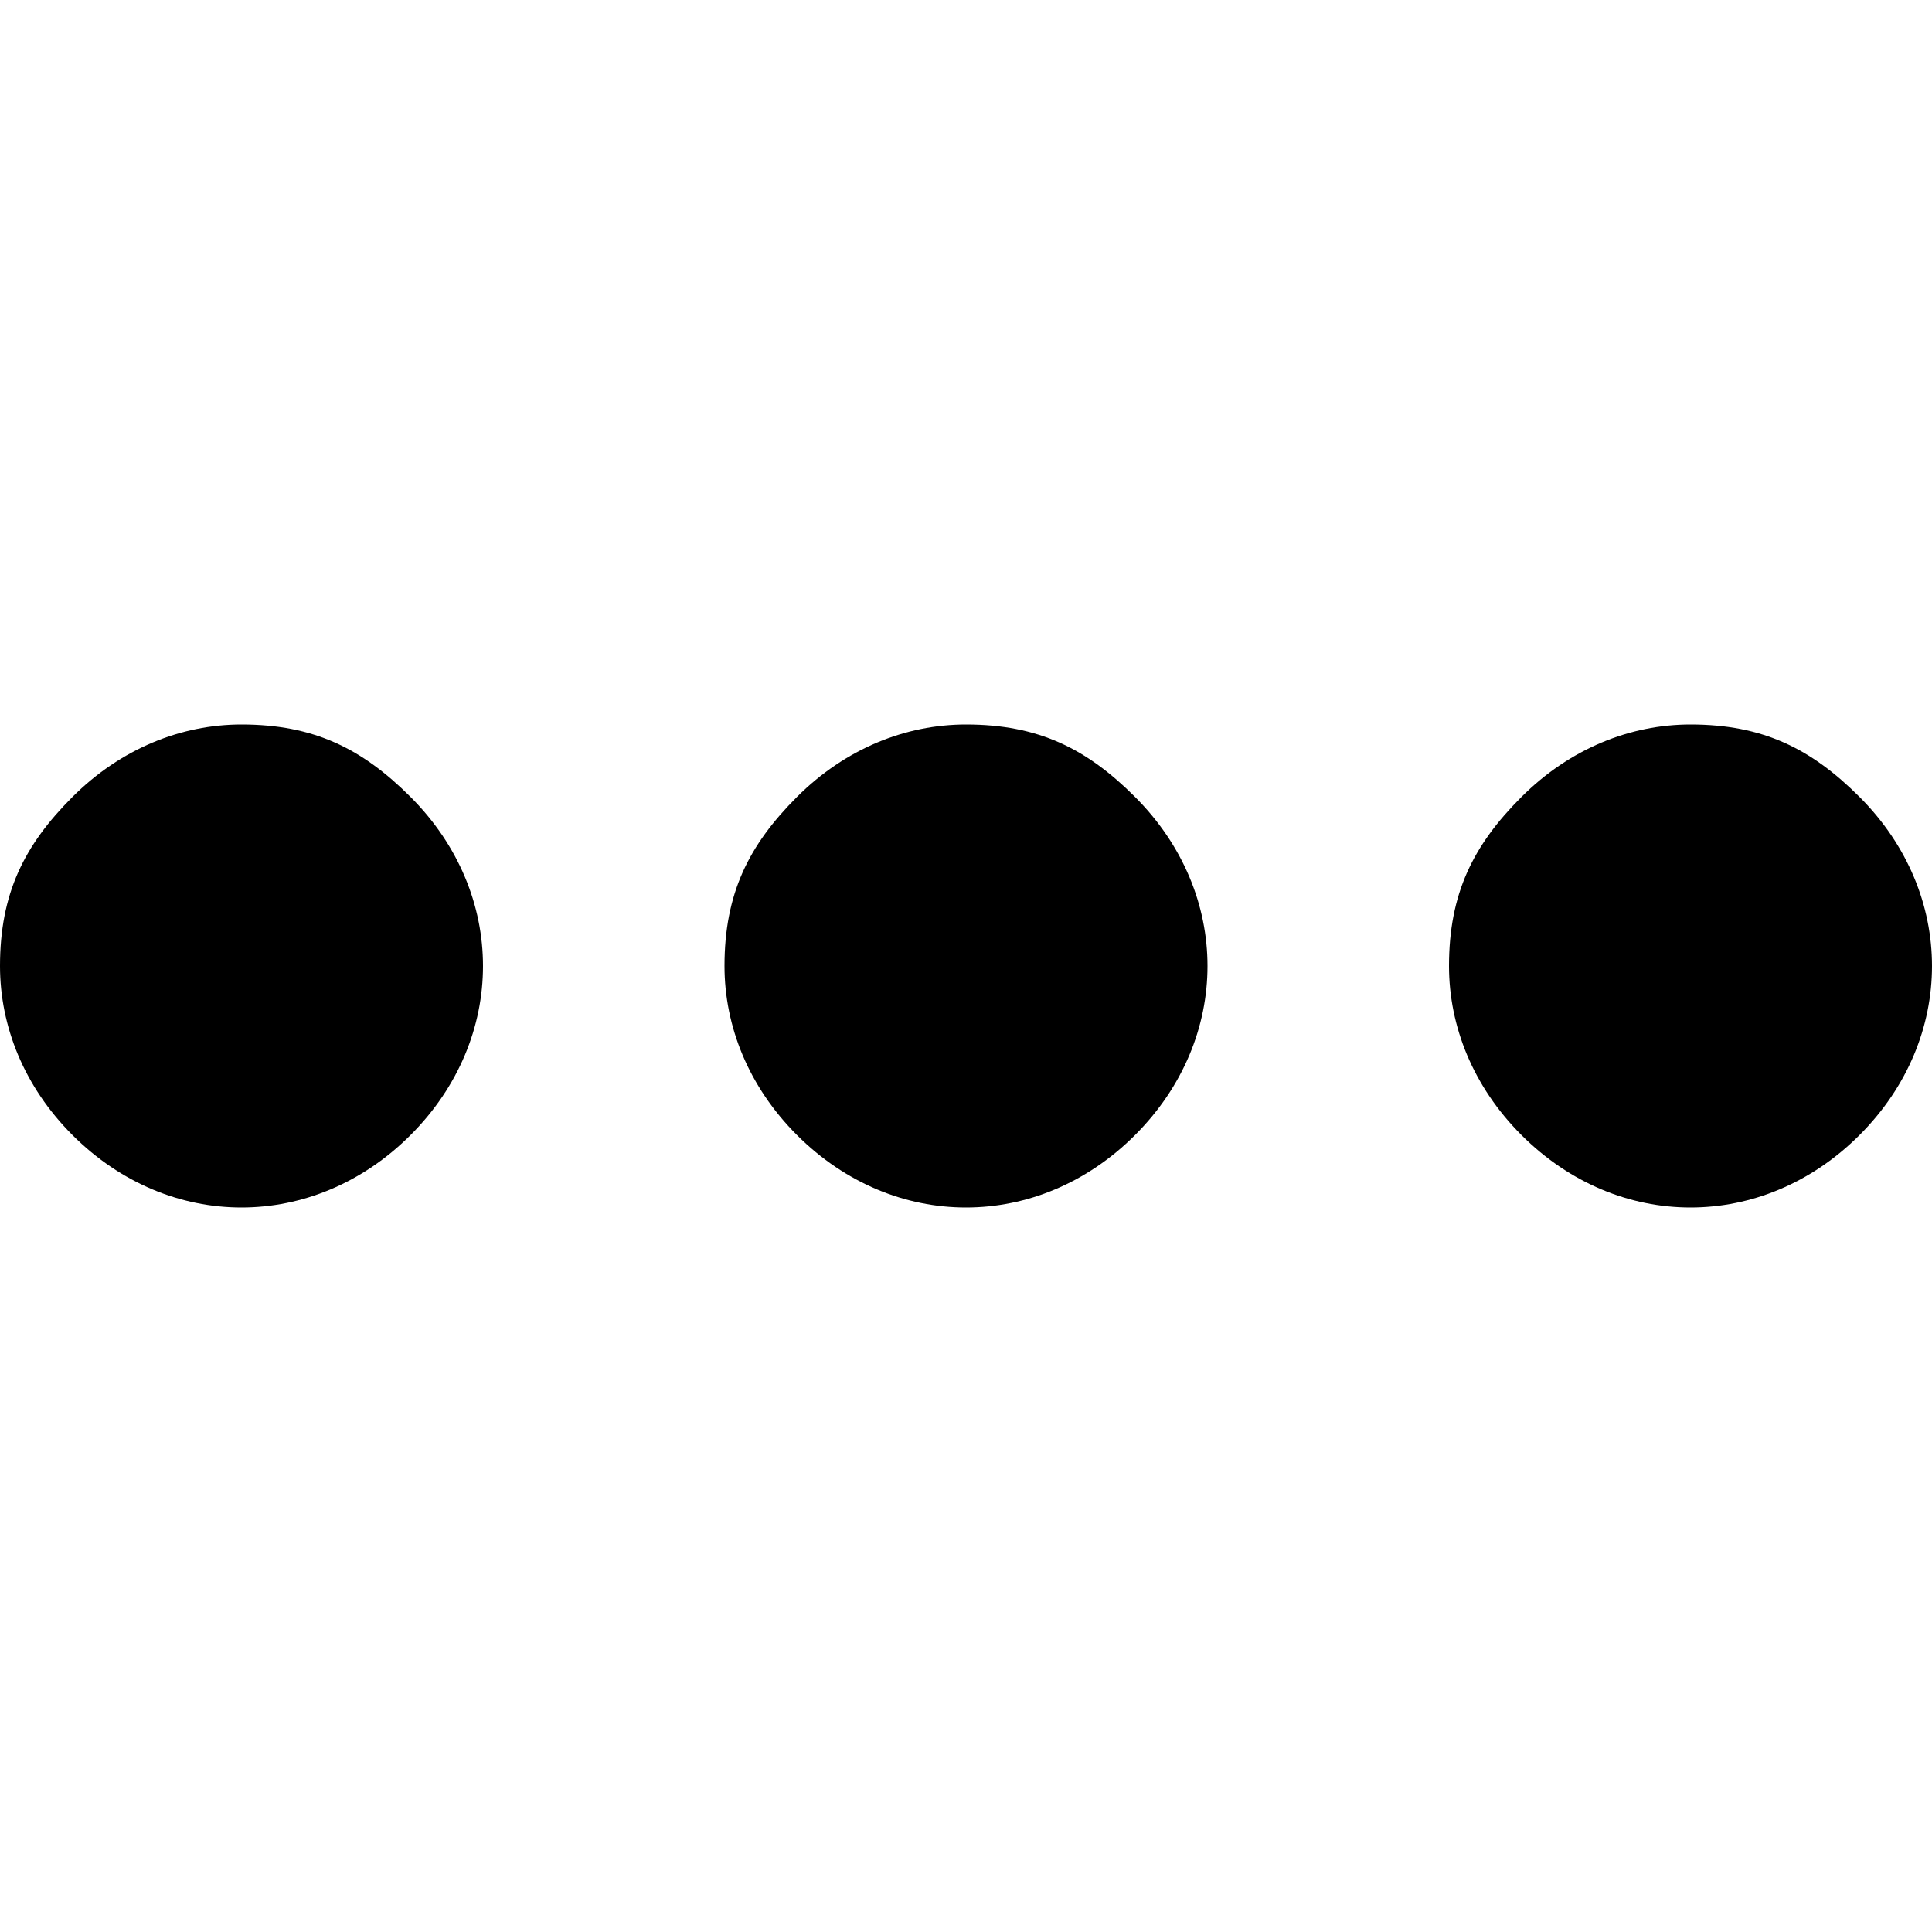 <svg xmlns="http://www.w3.org/2000/svg" viewBox="0 0 100 100"><path d="M75 50c0-3.75 1.25-6.25 3.75-8.75s5.625-3.75 8.75-3.75c3.75 0 6.25 1.25 8.75 3.75S100 46.875 100 50s-1.25 6.25-3.75 8.75-5.625 3.75-8.75 3.75-6.25-1.25-8.75-3.75S75 53.125 75 50zm-37.5 0c0-3.75 1.25-6.25 3.75-8.75S46.875 37.5 50 37.5c3.75 0 6.25 1.25 8.75 3.75S62.5 46.875 62.5 50s-1.25 6.25-3.75 8.75S53.125 62.5 50 62.5s-6.25-1.25-8.75-3.75S37.5 53.125 37.5 50zM0 50c0-3.75 1.25-6.25 3.75-8.75s5.625-3.75 8.75-3.75c3.75 0 6.25 1.25 8.75 3.75S25 46.875 25 50s-1.25 6.25-3.75 8.75-5.625 3.75-8.75 3.75-6.25-1.25-8.75-3.75S0 53.125 0 50z"/></svg>